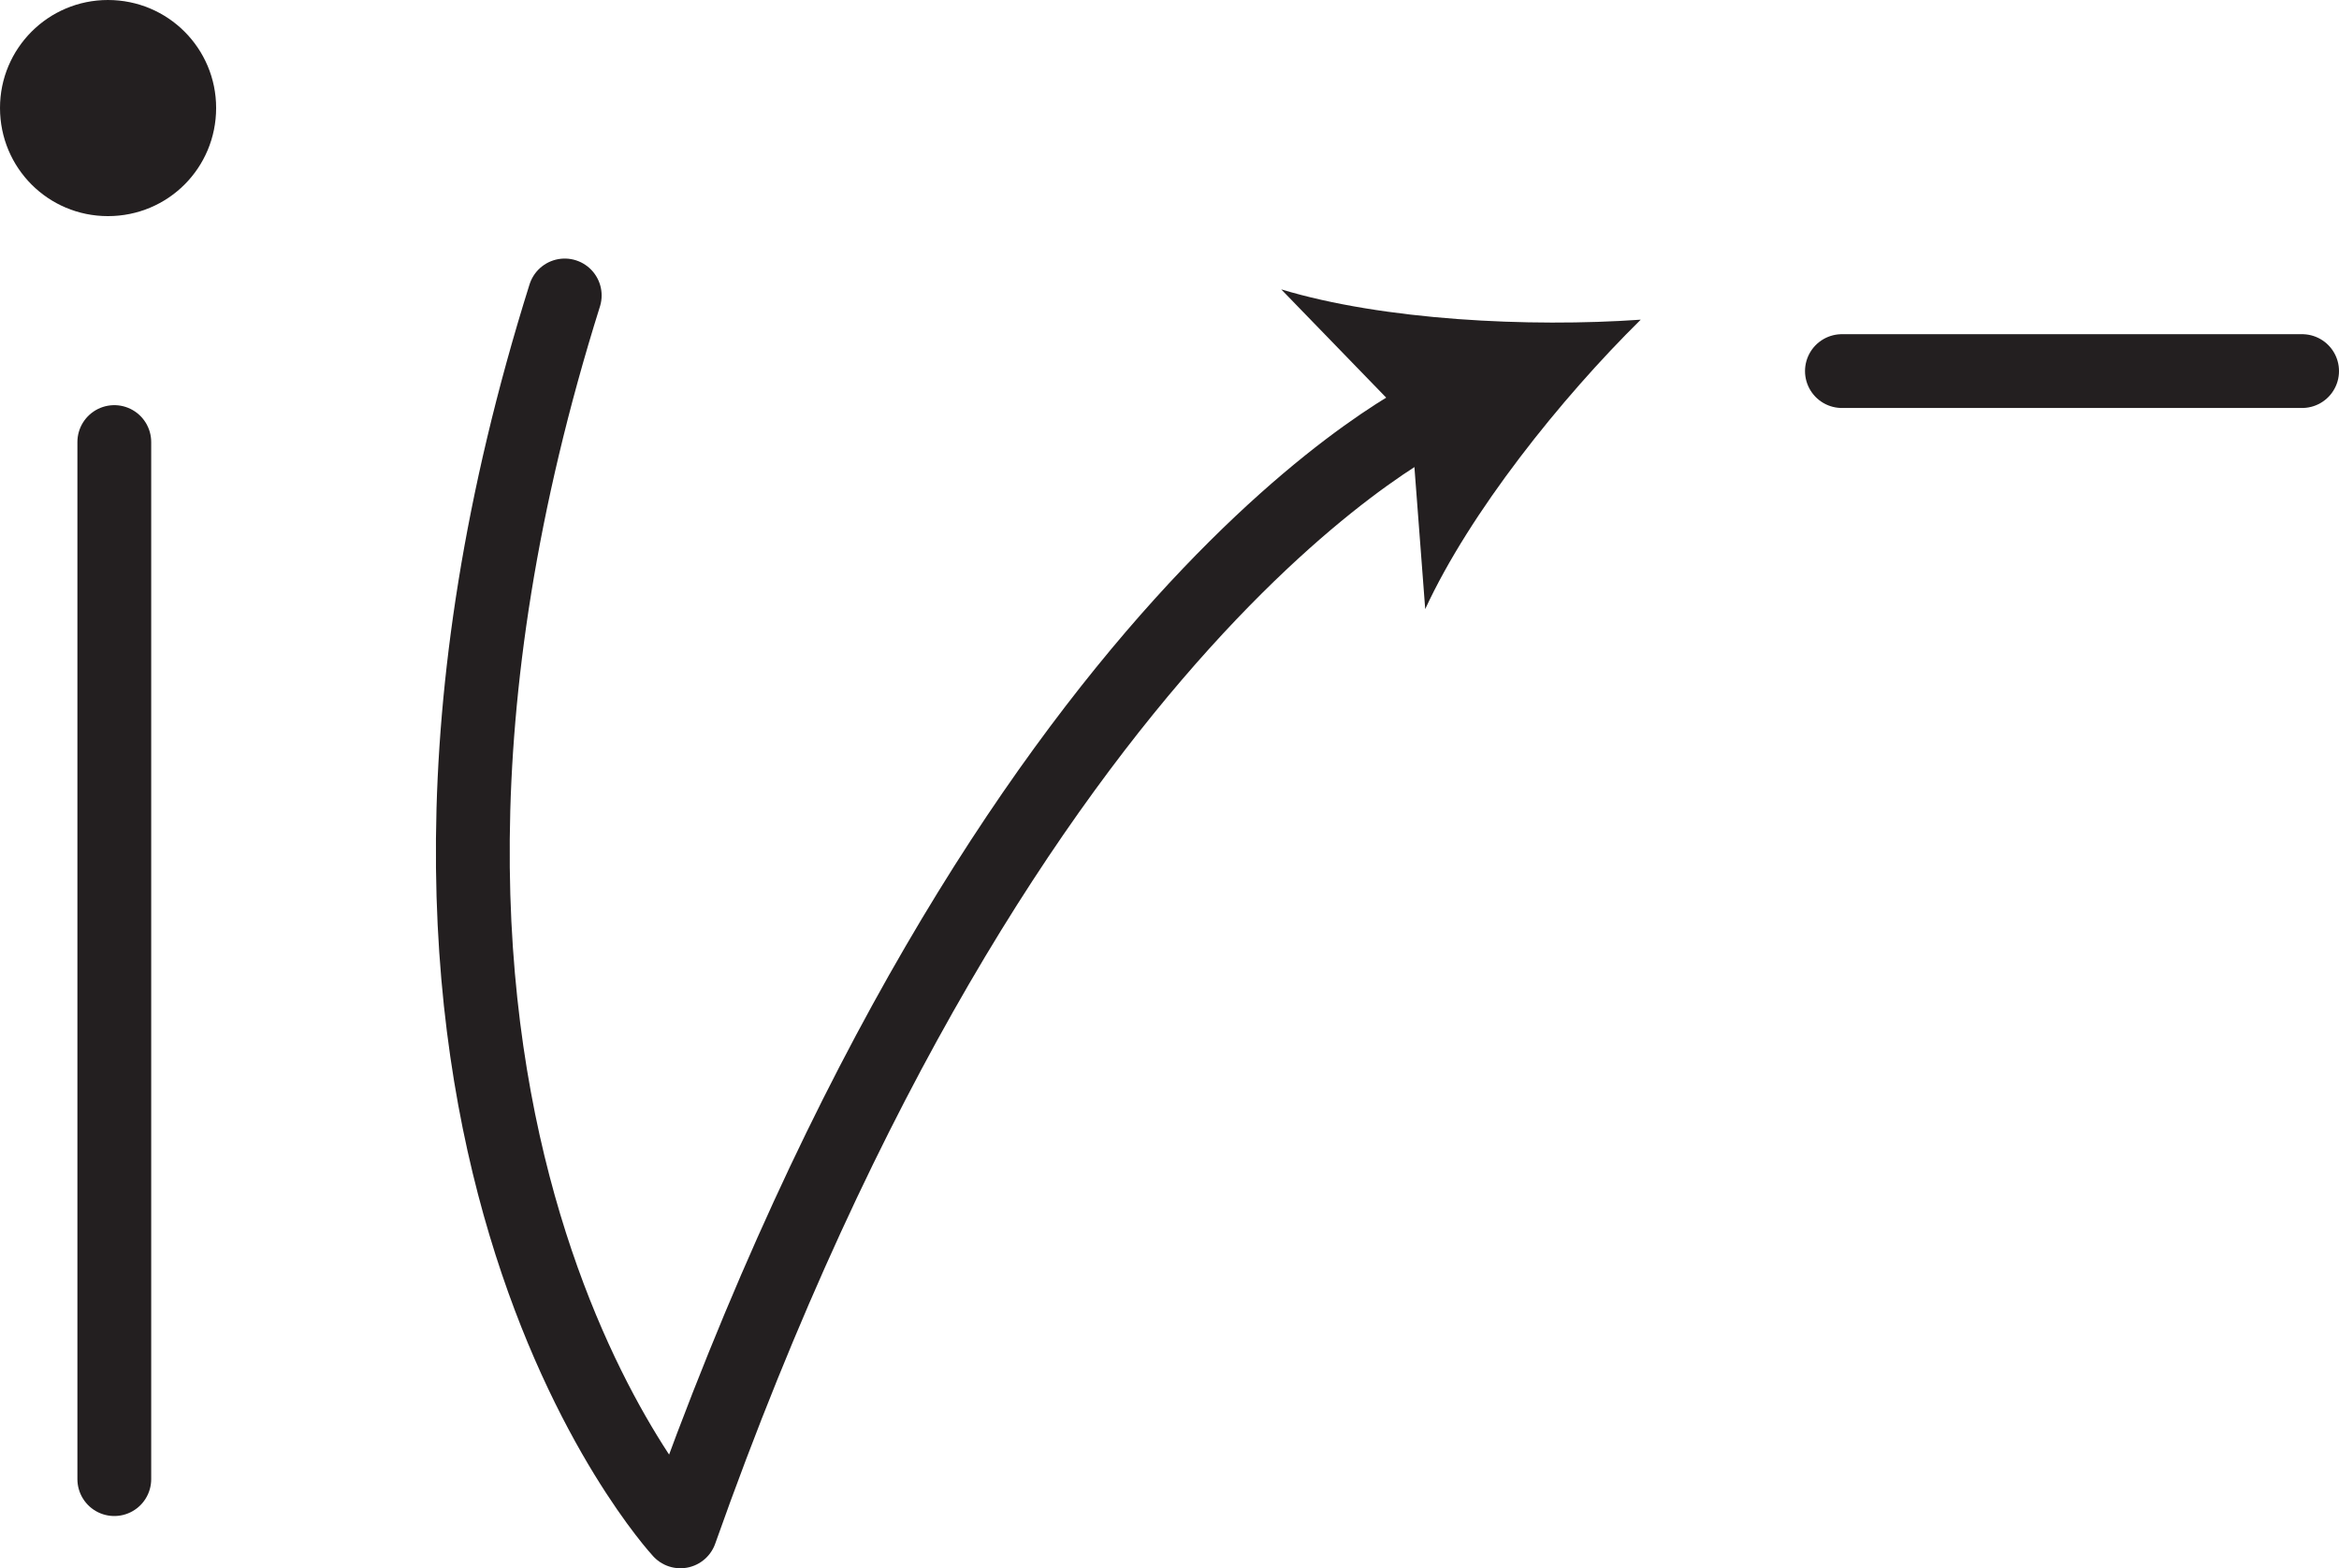 <?xml version="1.0" encoding="UTF-8" standalone="no"?>
<!-- Created with Inkscape (http://www.inkscape.org/) -->

<svg
   version="1.1"
   id="svg1"
   width="42.217"
   height="28.307"
   viewBox="0 0 42.217 28.307"
   sodipodi:docname="cell.svg"
   xmlns:inkscape="http://www.inkscape.org/namespaces/inkscape"
   xmlns:sodipodi="http://sodipodi.sourceforge.net/DTD/sodipodi-0.dtd"
   xmlns="http://www.w3.org/2000/svg"
   xmlns:svg="http://www.w3.org/2000/svg">
  <sodipodi:namedview
     id="namedview1"
     pagecolor="#ffffff"
     bordercolor="#000000"
     borderopacity="0.25"
     inkscape:showpageshadow="2"
     inkscape:pageopacity="0.0"
     inkscape:pagecheckerboard="0"
     inkscape:deskcolor="#d1d1d1">
    <inkscape:page
       x="0"
       y="0"
       inkscape:label="1"
       id="page1"
       width="42.217"
       height="28.307"
       margin="0"
       bleed="0" />
  </sodipodi:namedview>
  <defs
     id="defs1" />
  <path
     style="fill:none;stroke:#231f20;stroke-width:1.332;stroke-linecap:round;stroke-linejoin:round;stroke-miterlimit:4;stroke-dasharray:none;stroke-opacity:1"
     d="m 10.193,5.333 c -4.704,14.984 2.088,22.308 2.088,22.308 5.926,-16.735 13.667,-20.219 13.667,-20.219"
     id="path796" />
  <path
     style="fill:#231f20;fill-opacity:1;fill-rule:nonzero;stroke:none"
     d="m 29.614,5.77 c -1.438,1.417 -3.083,3.475 -3.89,5.224 l -0.255,-3.353 -2.344,-2.418 c 1.844,0.558 4.473,0.688 6.49,0.547"
     id="path797" />
  <path
     style="fill:#231f20;fill-opacity:1;fill-rule:nonzero;stroke:none"
     d="m 1.948,3.901 c 1.084,0 1.953,-0.869 1.953,-1.953 C 3.901,0.874 3.032,5.9736393e-6 1.948,5.9736393e-6 0.87,5.9736393e-6 1.2120999e-8,0.874 1.2120999e-8,1.948 c 0,1.084 0.87,1.953 1.948,1.953"
     id="path798" />
  <path
     style="fill:none;stroke:#231f20;stroke-width:1.332;stroke-linecap:round;stroke-linejoin:miter;stroke-miterlimit:4;stroke-dasharray:none;stroke-opacity:1"
     d="m 2.063,26.698 v -18.719"
     id="path799" />
  <path
     style="fill:none;stroke:#231f20;stroke-width:1.332;stroke-linecap:round;stroke-linejoin:round;stroke-miterlimit:4;stroke-dasharray:none;stroke-opacity:1"
     d="m 33.245,6.698 h 8.306"
     id="path800" />
</svg>
